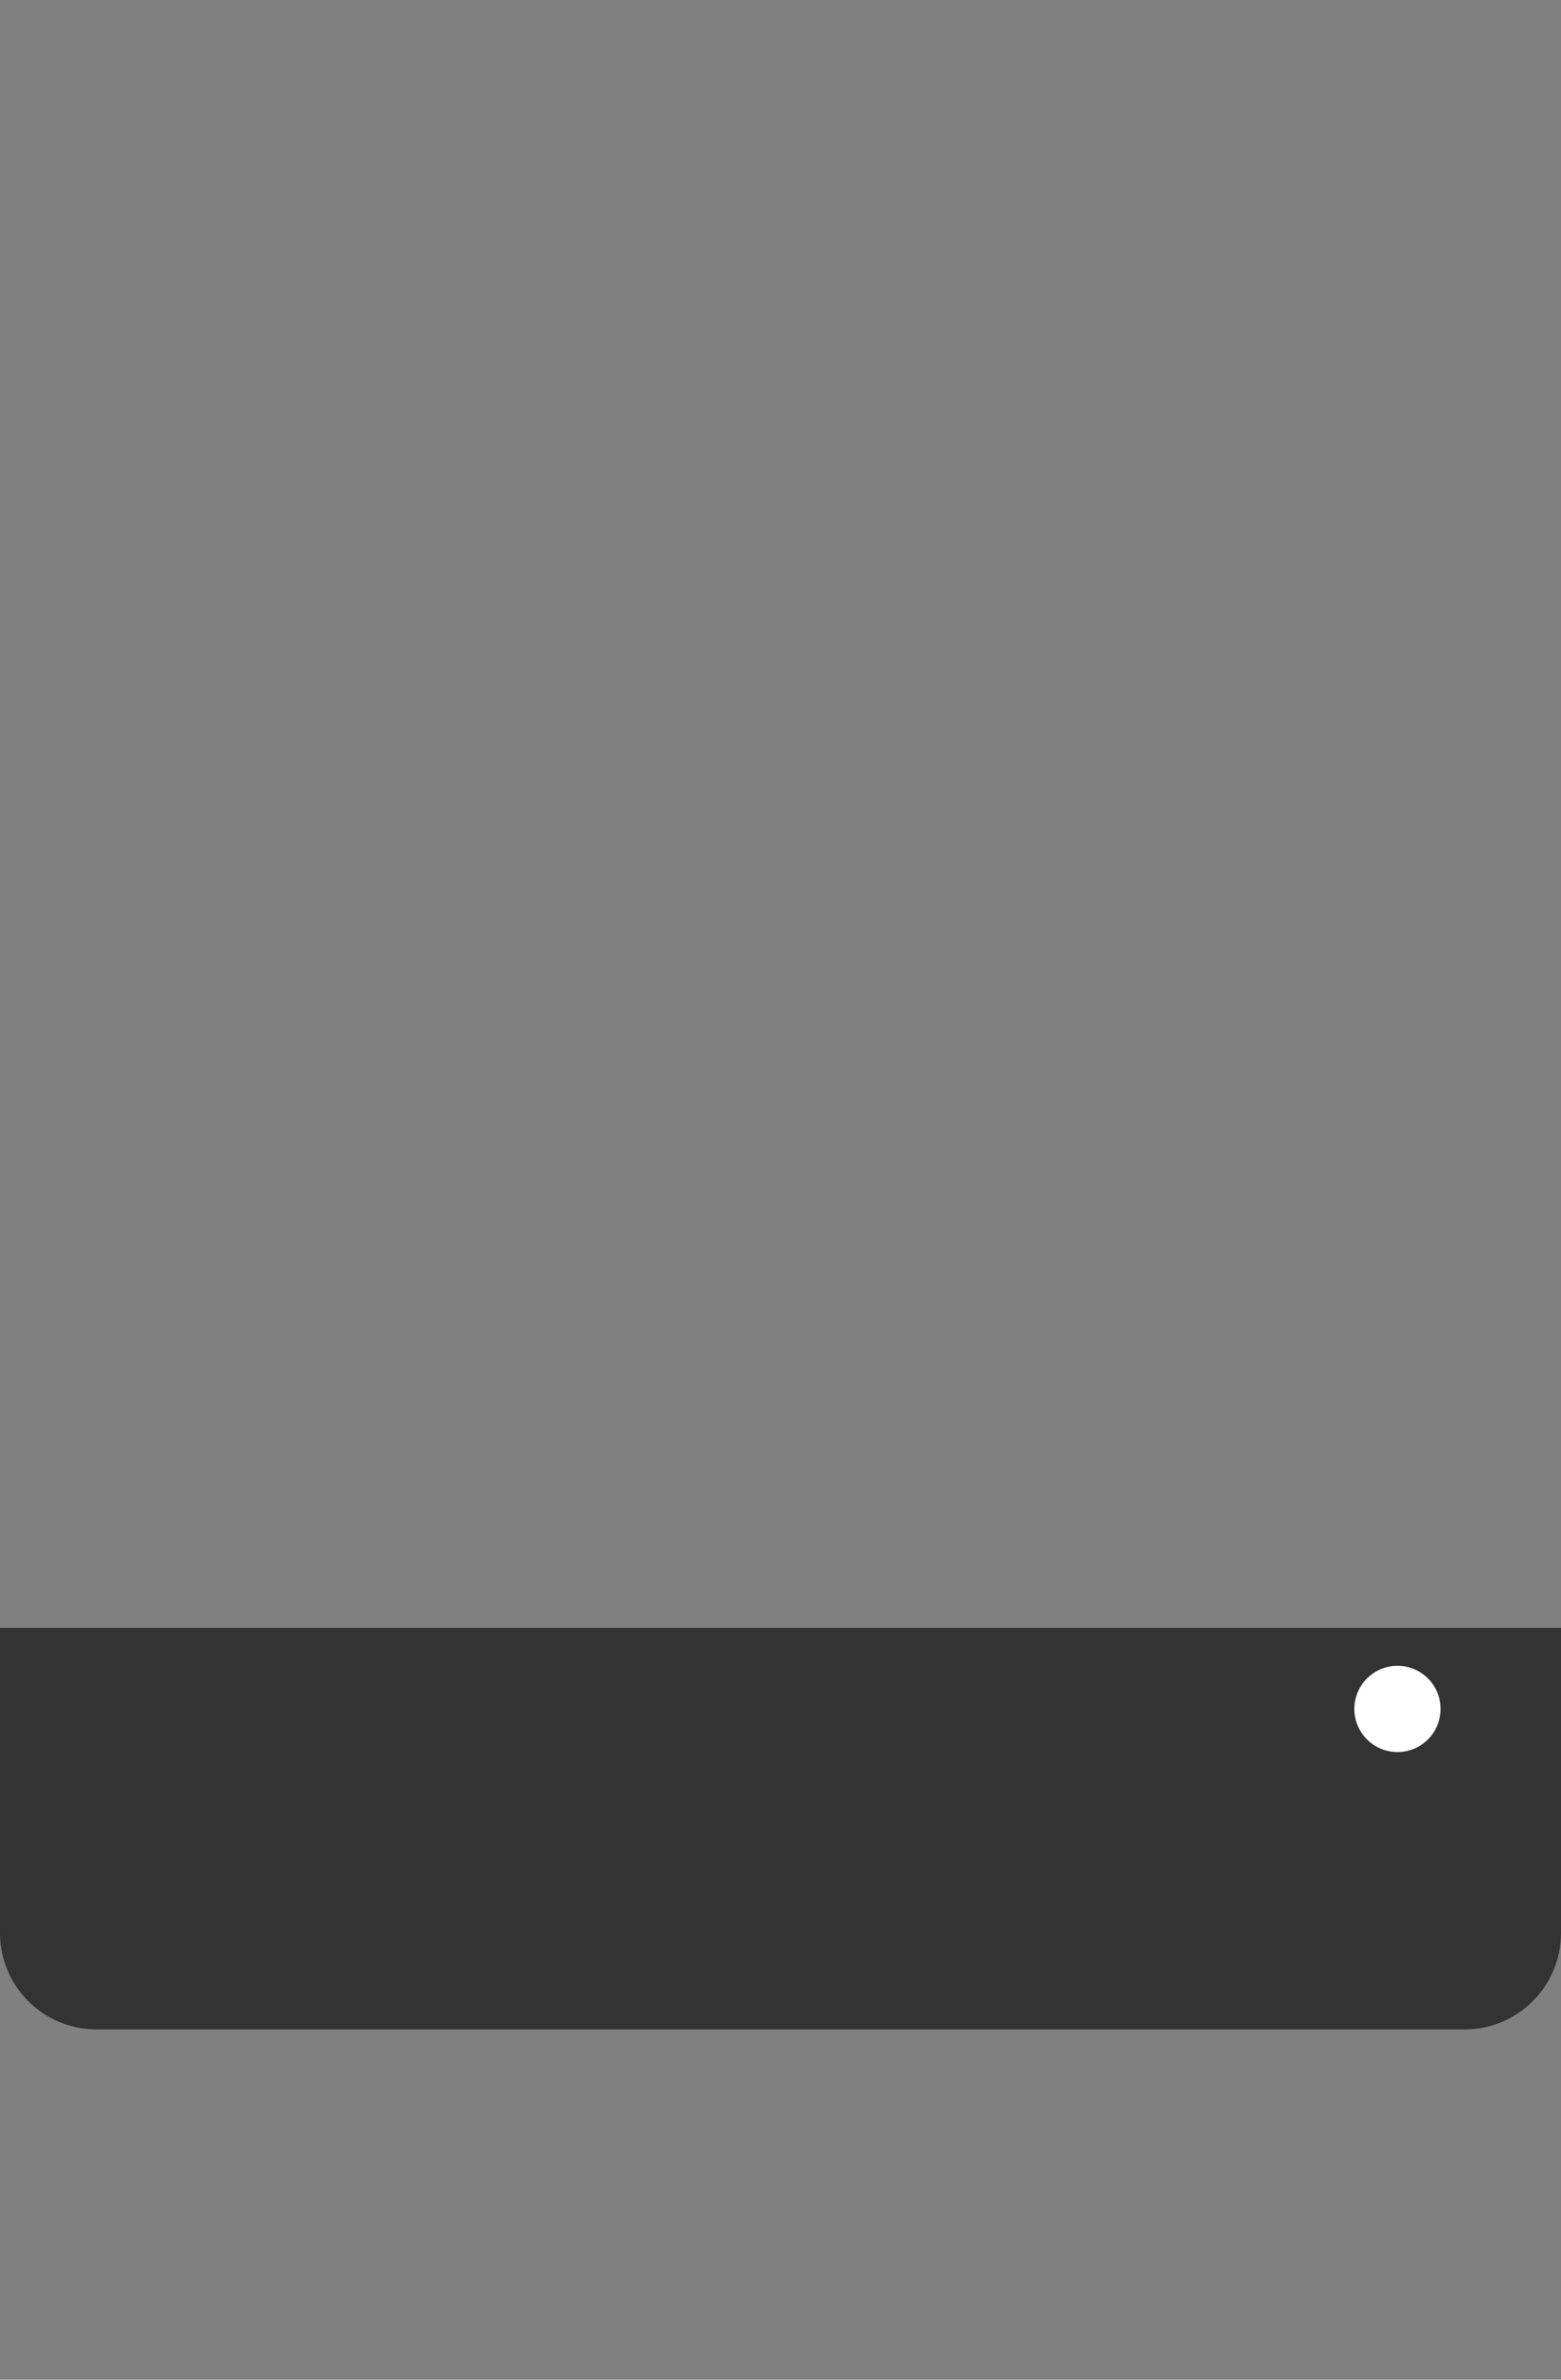<?xml version="1.0" encoding="utf-8"?>
<!-- Generator: Adobe Illustrator 19.2.1, SVG Export Plug-In . SVG Version: 6.00 Build 0)  -->
<svg version="1.1" id="レイヤー_1" xmlns="http://www.w3.org/2000/svg" xmlns:xlink="http://www.w3.org/1999/xlink" x="0px"
	 y="0px" viewBox="0 0 210 320" style="enable-background:new 0 0 210 320;" xml:space="preserve">
<rect x="0" y="0" width="210" height="320" fill="#808080" stroke="none"/>
<style type="text/css">
	.st0{fill:#333333;}
	.st1{fill:#FFFFFF;}
</style>
<path class="st0" d="M197,272.9H13c-7.2,0-13-5.8-13-13v-41h210v41C210,267.1,204.2,272.9,197,272.9z"/>
<circle class="st1" cx="188" cy="229.8" r="5.8"/>
</svg>
